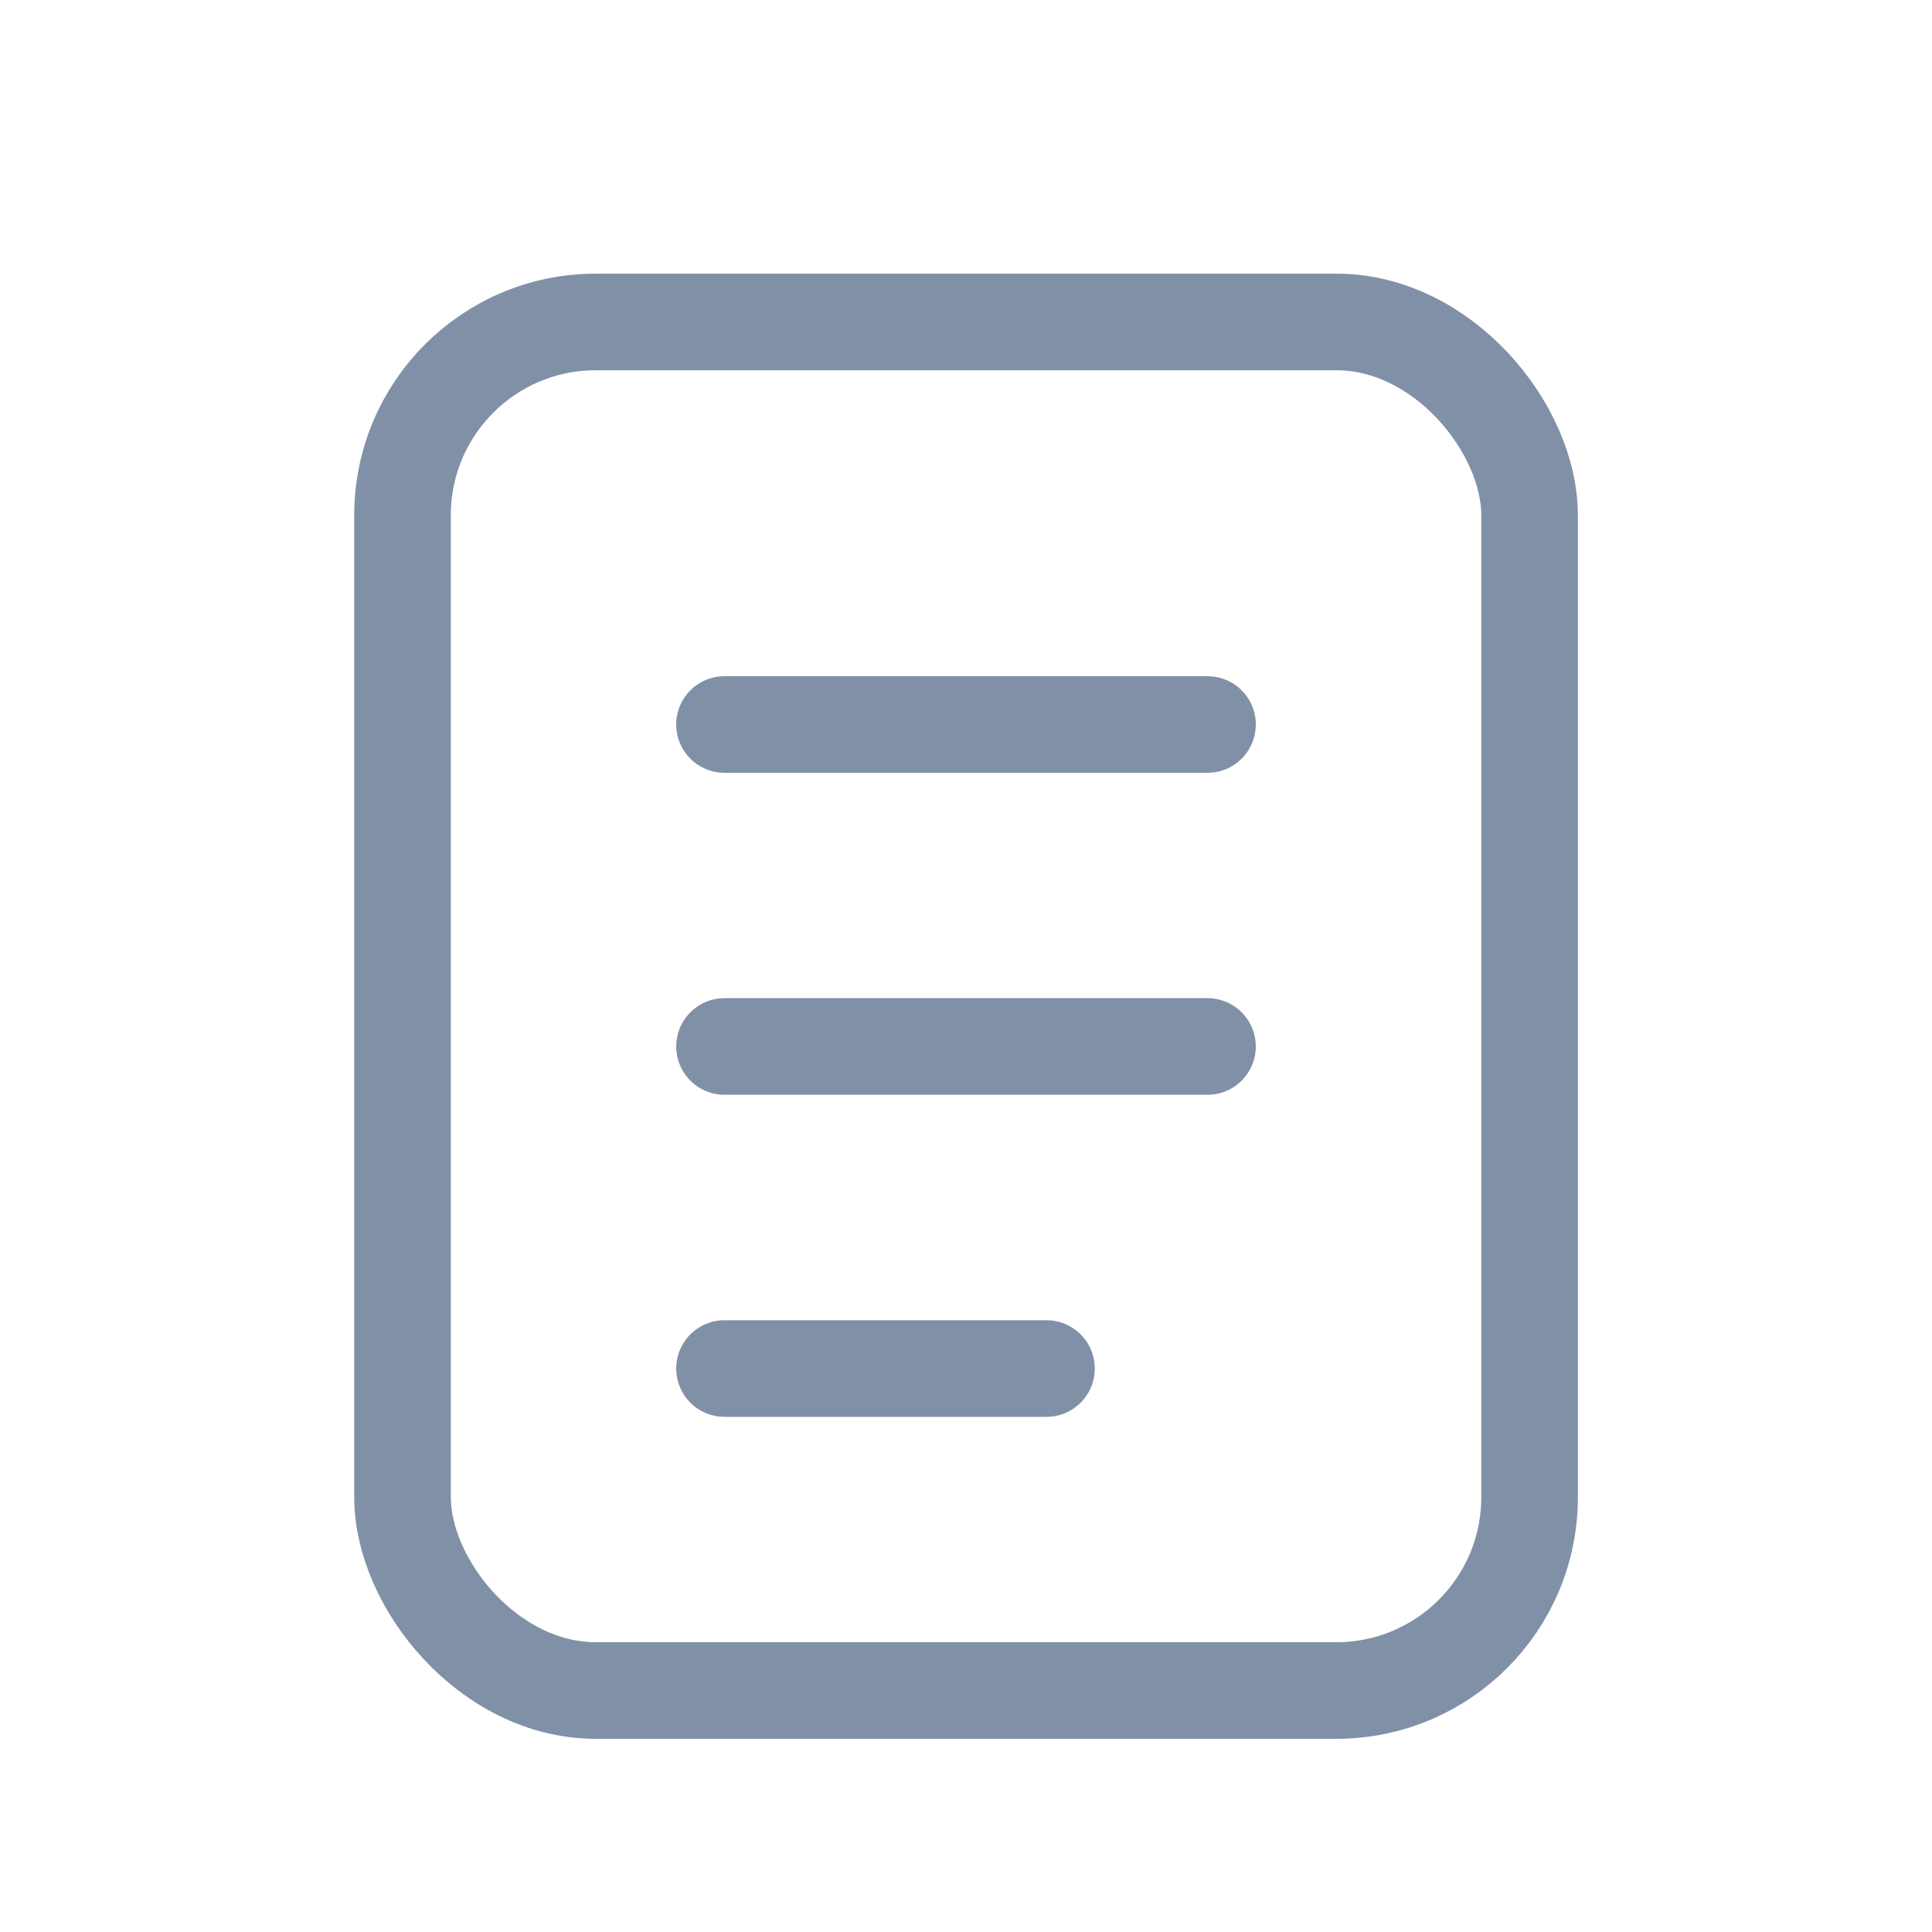 <svg width="20" height="20" viewBox="0 0 20 20" fill="none" xmlns="http://www.w3.org/2000/svg">
<rect x="4.167" y="3.333" width="11.667" height="14.167" rx="2" stroke="#8090A7"/>
<path d="M7.5 7.5H12.5" stroke="#8090A7" stroke-linecap="round"/>
<path d="M7.5 10.833H12.5" stroke="#8090A7" stroke-linecap="round"/>
<path d="M7.5 14.167H10.833" stroke="#8090A7" stroke-linecap="round"/>
</svg>
